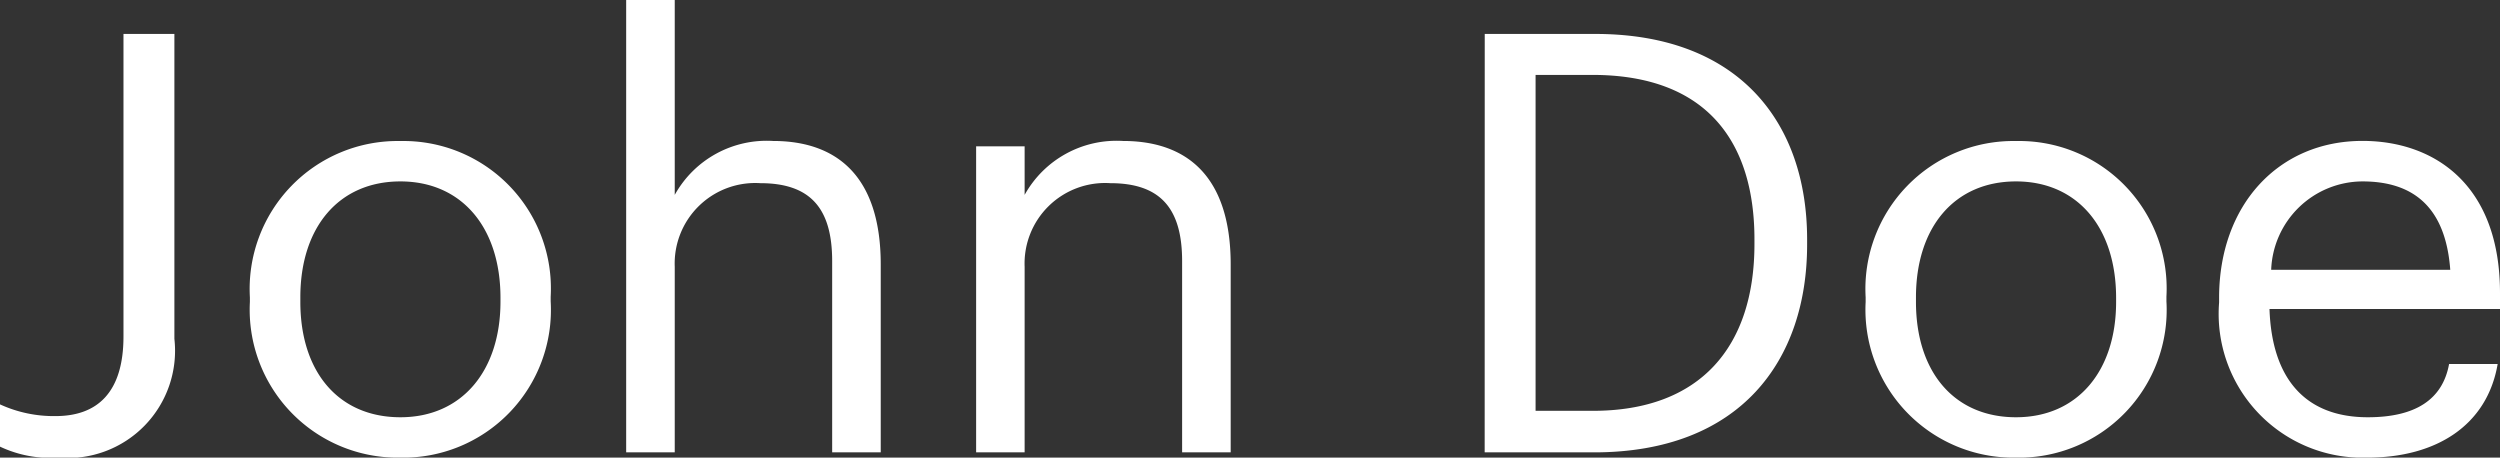 <svg xmlns="http://www.w3.org/2000/svg" width="76.896" height="14.076" viewBox="0 0 76.896 14.076">
  <rect x="0" y="0" width="76.896" height="14.076" fill="#333333" stroke="none"/>
  <path id="John_Doe" data-name="John Doe" d="M2.484.162A3.3,3.3,0,0,0,6.048-3.492V-12.87H4.482v9.306c0,1.728-.81,2.448-2.088,2.448a3.964,3.964,0,0,1-1.71-.36v1.3A3.644,3.644,0,0,0,2.484.162Zm10.494,0a4.544,4.544,0,0,0,4.644-4.806v-.144A4.535,4.535,0,0,0,13-9.576,4.55,4.55,0,0,0,8.37-4.77v.144A4.551,4.551,0,0,0,12.978.162ZM13-1.08c-1.908,0-3.078-1.4-3.078-3.546V-4.77c0-2.16,1.188-3.564,3.078-3.564,1.872,0,3.078,1.4,3.078,3.582v.126C16.074-2.5,14.886-1.08,13-1.08ZM19.944,0h1.494V-5.706A2.477,2.477,0,0,1,24.066-8.28c1.512,0,2.214.738,2.214,2.394V0h1.494V-5.778c0-2.736-1.368-3.8-3.312-3.8A3.234,3.234,0,0,0,21.438-7.92v-5.994H19.944ZM30.708,0H32.2V-5.706A2.477,2.477,0,0,1,34.83-8.28c1.512,0,2.214.738,2.214,2.394V0h1.494V-5.778c0-2.736-1.368-3.8-3.312-3.8A3.234,3.234,0,0,0,32.2-7.92V-9.414H30.708ZM46.35,0h3.366c4.5,0,6.552-2.826,6.552-6.39v-.162c0-3.582-2.088-6.318-6.516-6.318h-3.4Zm1.566-1.278V-11.61h1.746c3.546,0,4.986,2.088,4.986,5.058v.144c0,3.15-1.656,5.13-4.968,5.13ZM62.676.162A4.544,4.544,0,0,0,67.32-4.644v-.144a4.535,4.535,0,0,0-4.626-4.788A4.55,4.55,0,0,0,58.068-4.77v.144A4.551,4.551,0,0,0,62.676.162Zm.018-1.242c-1.908,0-3.078-1.4-3.078-3.546V-4.77c0-2.16,1.188-3.564,3.078-3.564,1.872,0,3.078,1.4,3.078,3.582v.126C65.772-2.5,64.584-1.08,62.694-1.08ZM73.494.162c2.124,0,3.69-.99,4.014-2.88H76.014c-.2,1.1-1.044,1.638-2.5,1.638-1.926,0-2.952-1.188-3.024-3.33H77.58V-4.9c0-3.366-2.052-4.68-4.23-4.68-2.592,0-4.41,1.98-4.41,4.824v.144A4.425,4.425,0,0,0,73.494.162ZM70.542-5.616A2.822,2.822,0,0,1,73.35-8.334c1.548,0,2.556.774,2.7,2.718Z" transform="translate(-0.684 13.914)" fill="#fff"/>
</svg>
